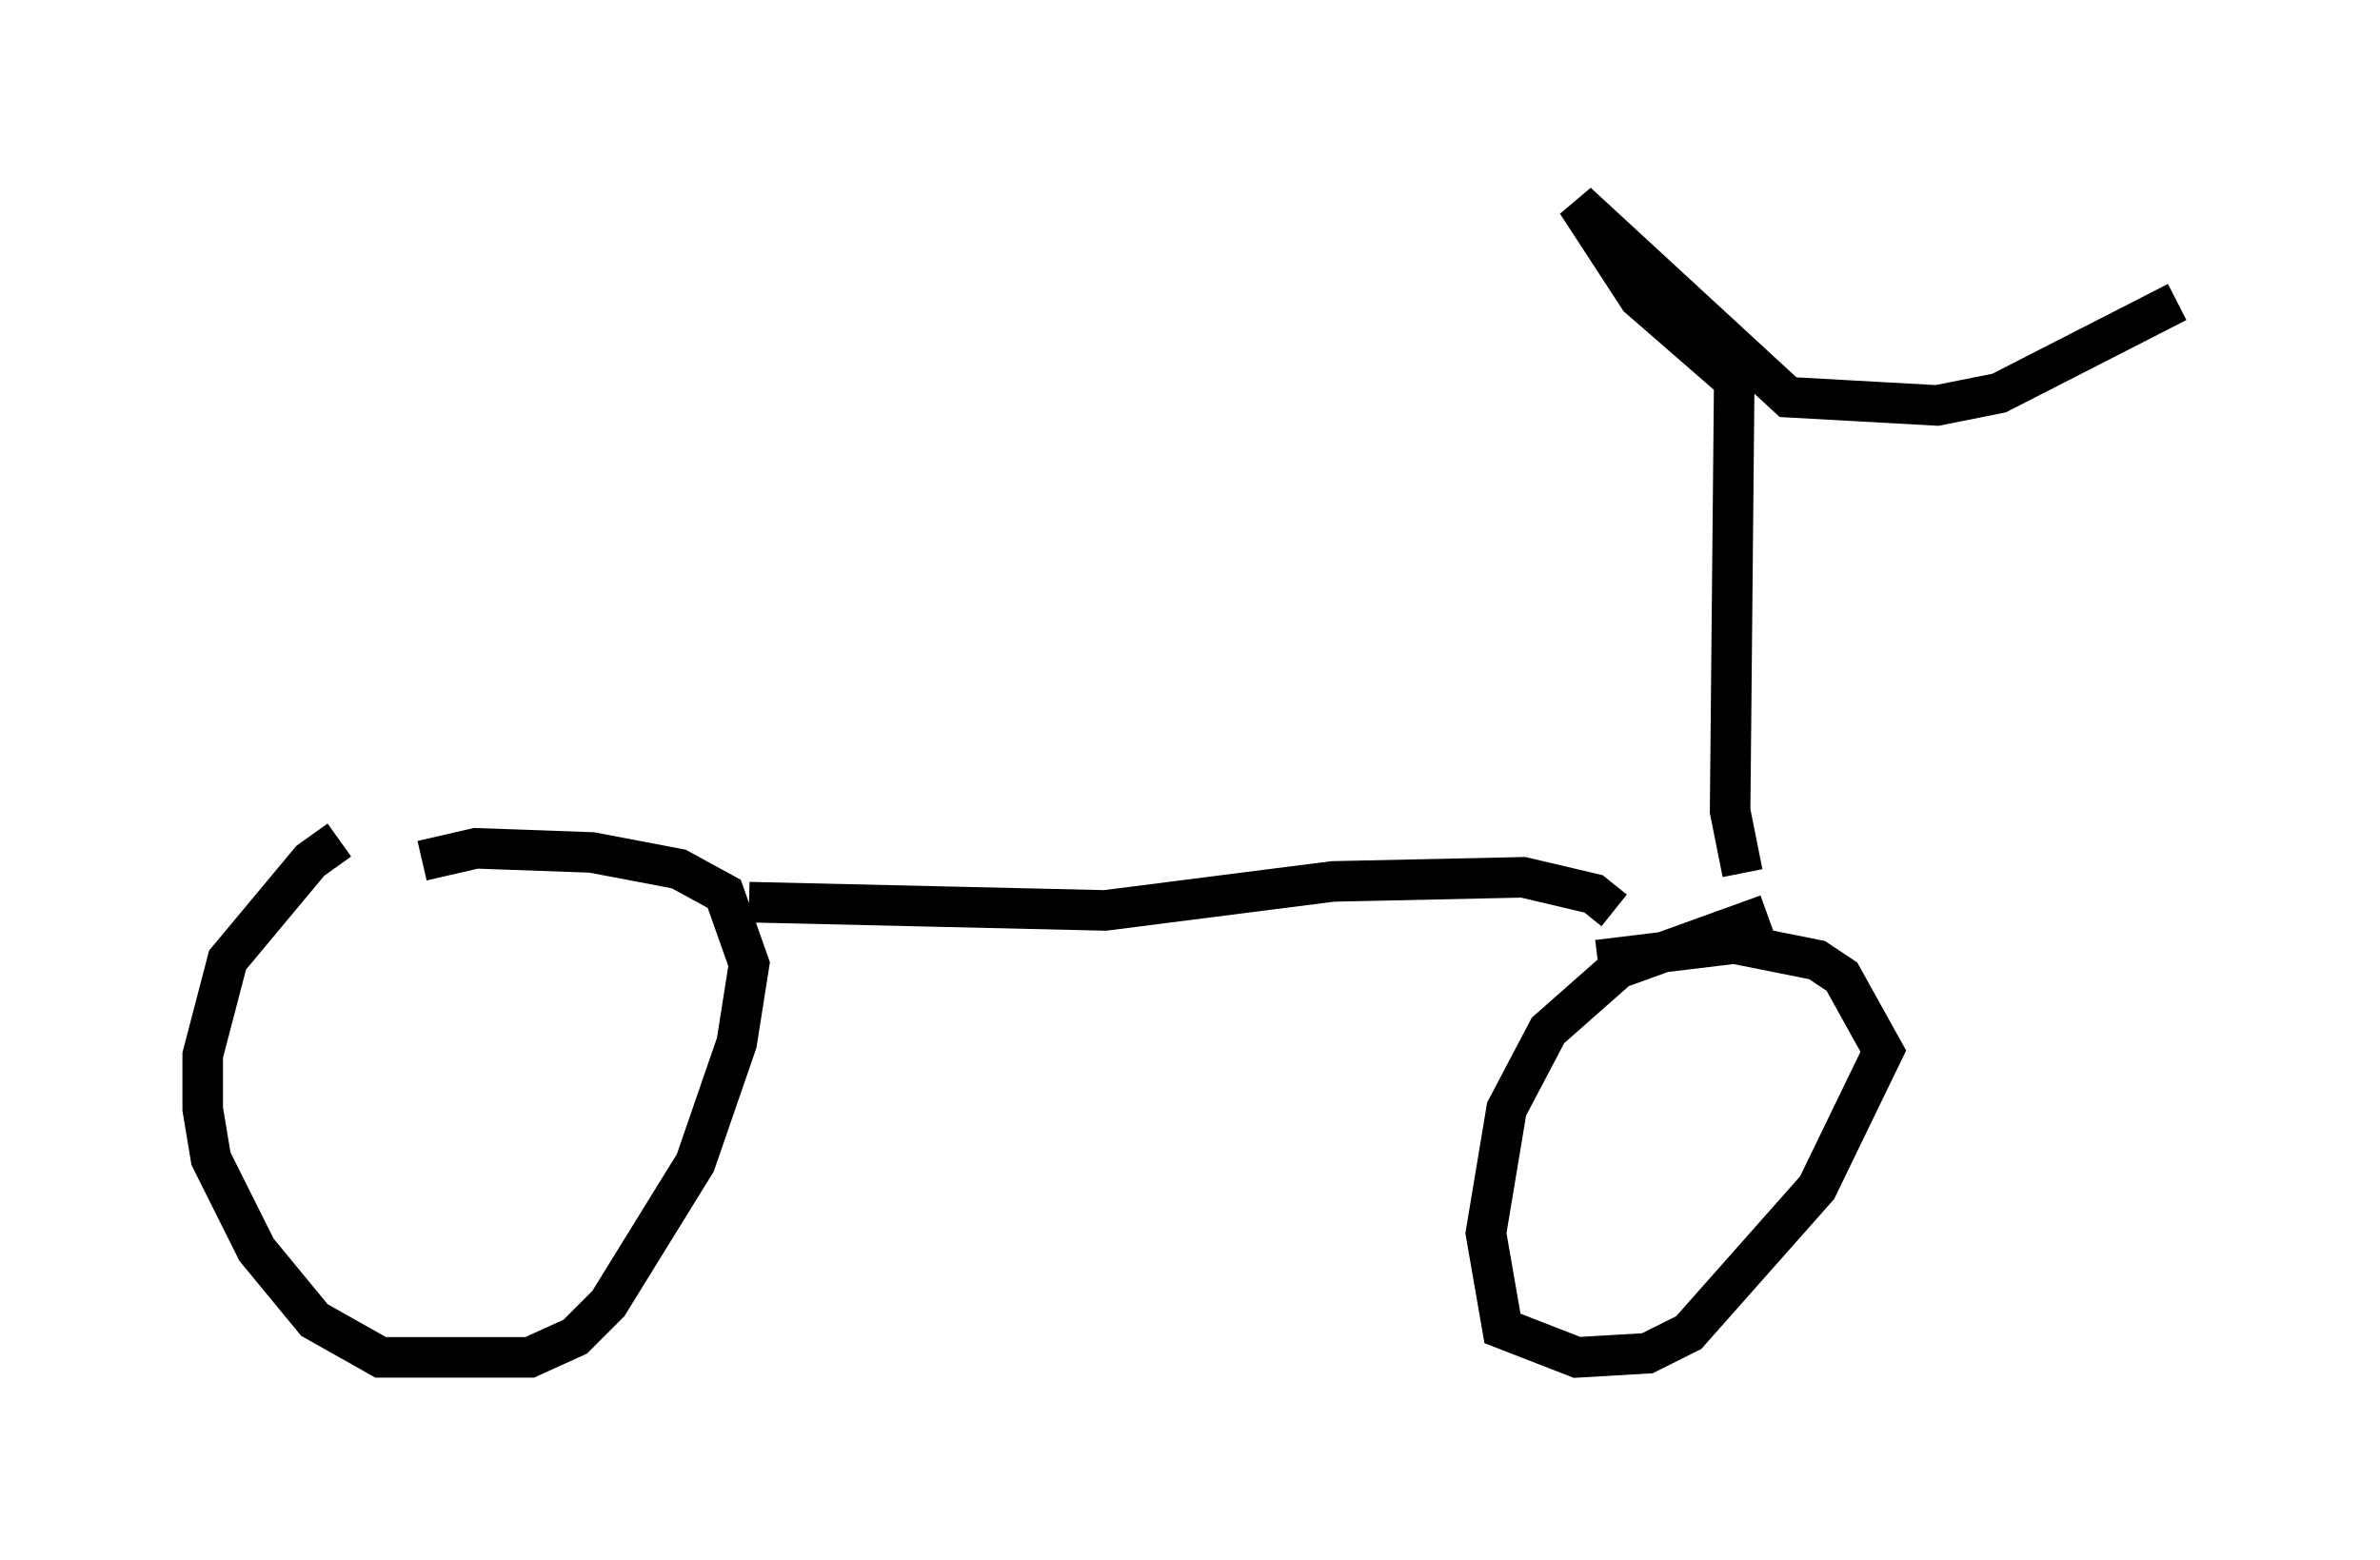 <?xml version="1.0" encoding="utf-8" ?>
<svg baseProfile="full" height="38.482" version="1.1" width="58.694" xmlns="http://www.w3.org/2000/svg" xmlns:ev="http://www.w3.org/2001/xml-events" xmlns:xlink="http://www.w3.org/1999/xlink"><defs /><rect fill="white" height="38.482" width="58.694" x="0" y="0" /><path d="M9.9, 20.415 m-1.531, 0.306 l-0.715, 0.51 -2.042, 2.45 l-0.613, 2.348 0.0, 1.327 l0.204, 1.225 1.123, 2.246 l1.429, 1.735 1.633, 0.919 l3.675, 0.0 1.123, -0.51 l0.817, -0.817 2.144, -3.471 l1.021, -2.96 0.306, -1.94 l-0.613, -1.735 -1.123, -0.613 l-2.144, -0.408 -2.858, -0.102 l-1.327, 0.306 m33.177, 1.327 l-3.675, 1.327 -1.735, 1.531 l-1.021, 1.94 -0.51, 3.063 l0.408, 2.348 1.838, 0.715 l1.735, -0.102 1.021, -0.51 l3.165, -3.573 1.633, -3.369 l-1.021, -1.838 -0.613, -0.408 l-2.042, -0.408 -3.369, 0.408 m-20.927, -1.429 l8.779, 0.204 5.615, -0.715 l4.696, -0.102 1.735, 0.408 l0.51, 0.408 m3.165, -0.919 l-0.306, -1.531 0.102, -10.617 l-2.348, -2.042 -1.531, -2.348 l5.206, 4.798 3.675, 0.204 l1.531, -0.306 4.39, -2.246 " fill="none" stroke="black" stroke-width="1" /></svg>